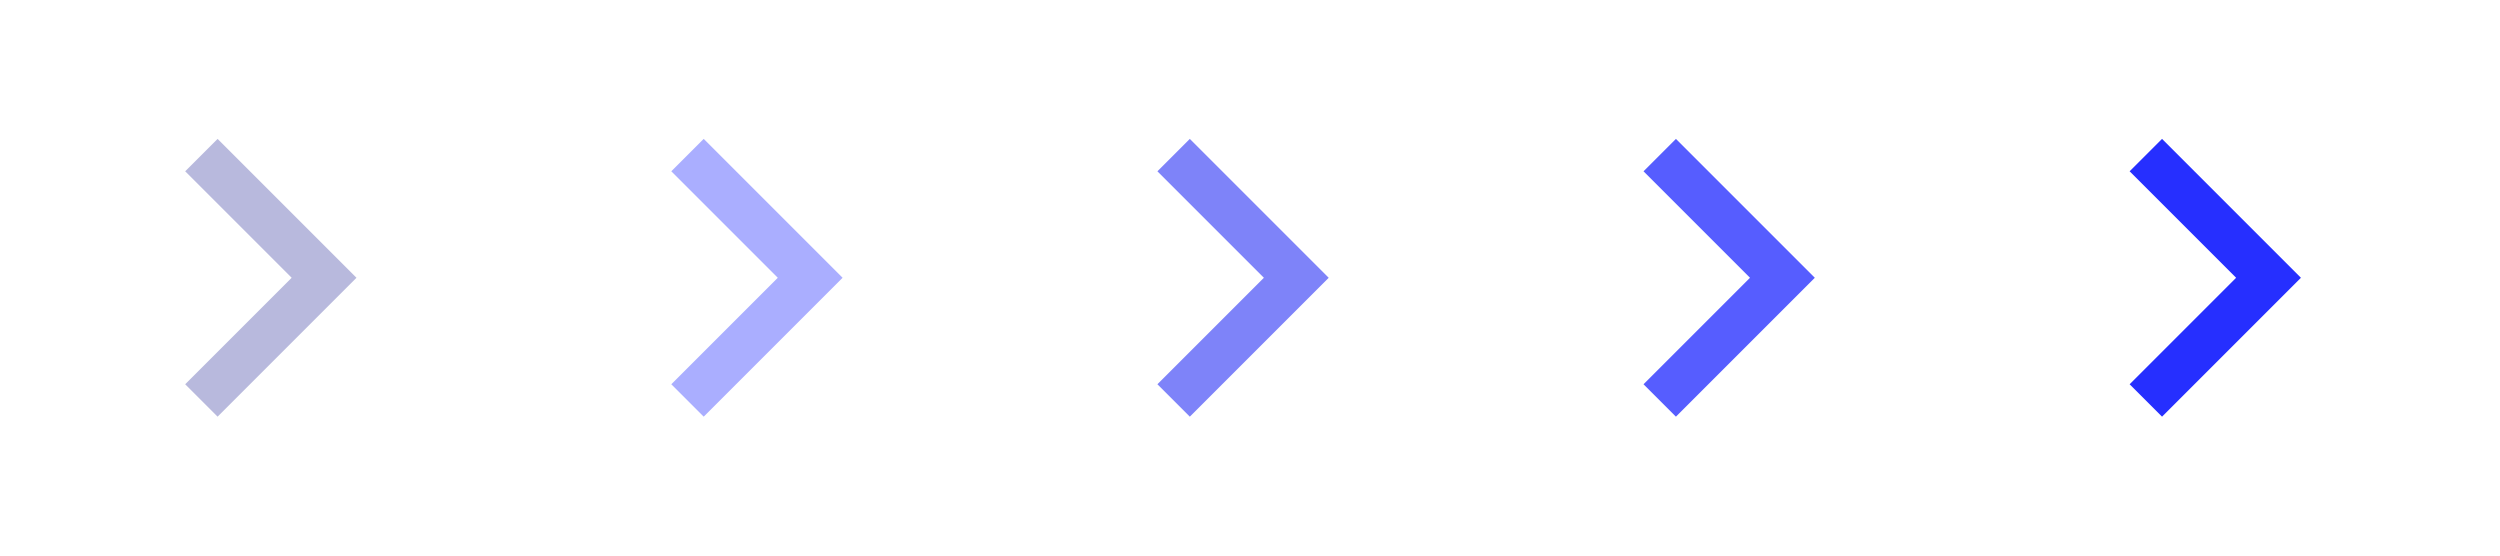 <svg width="108" height="24" viewBox="0 0 108 24" fill="none" xmlns="http://www.w3.org/2000/svg">
<path d="M96.6 12L92 7.4L93.4 6L99.4 12L93.4 18L92 16.6L96.6 12Z" fill="#262FFF"/>
<path d="M75.6 12L71 7.4L72.4 6L78.4 12L72.4 18L71 16.6L75.6 12Z" fill="#565DFF"/>
<path d="M54.6 12L50 7.4L51.4 6L57.4 12L51.4 18L50 16.6L54.6 12Z" fill="#7E83F9"/>
<path d="M33.6 12L29 7.4L30.4 6L36.4 12L30.4 18L29 16.6L33.6 12Z" fill="#AAAEFF"/>
<path d="M12.6 12L8 7.4L9.4 6L15.4 12L9.4 18L8 16.6L12.6 12Z" fill="#B8B9DD"/>
</svg>
